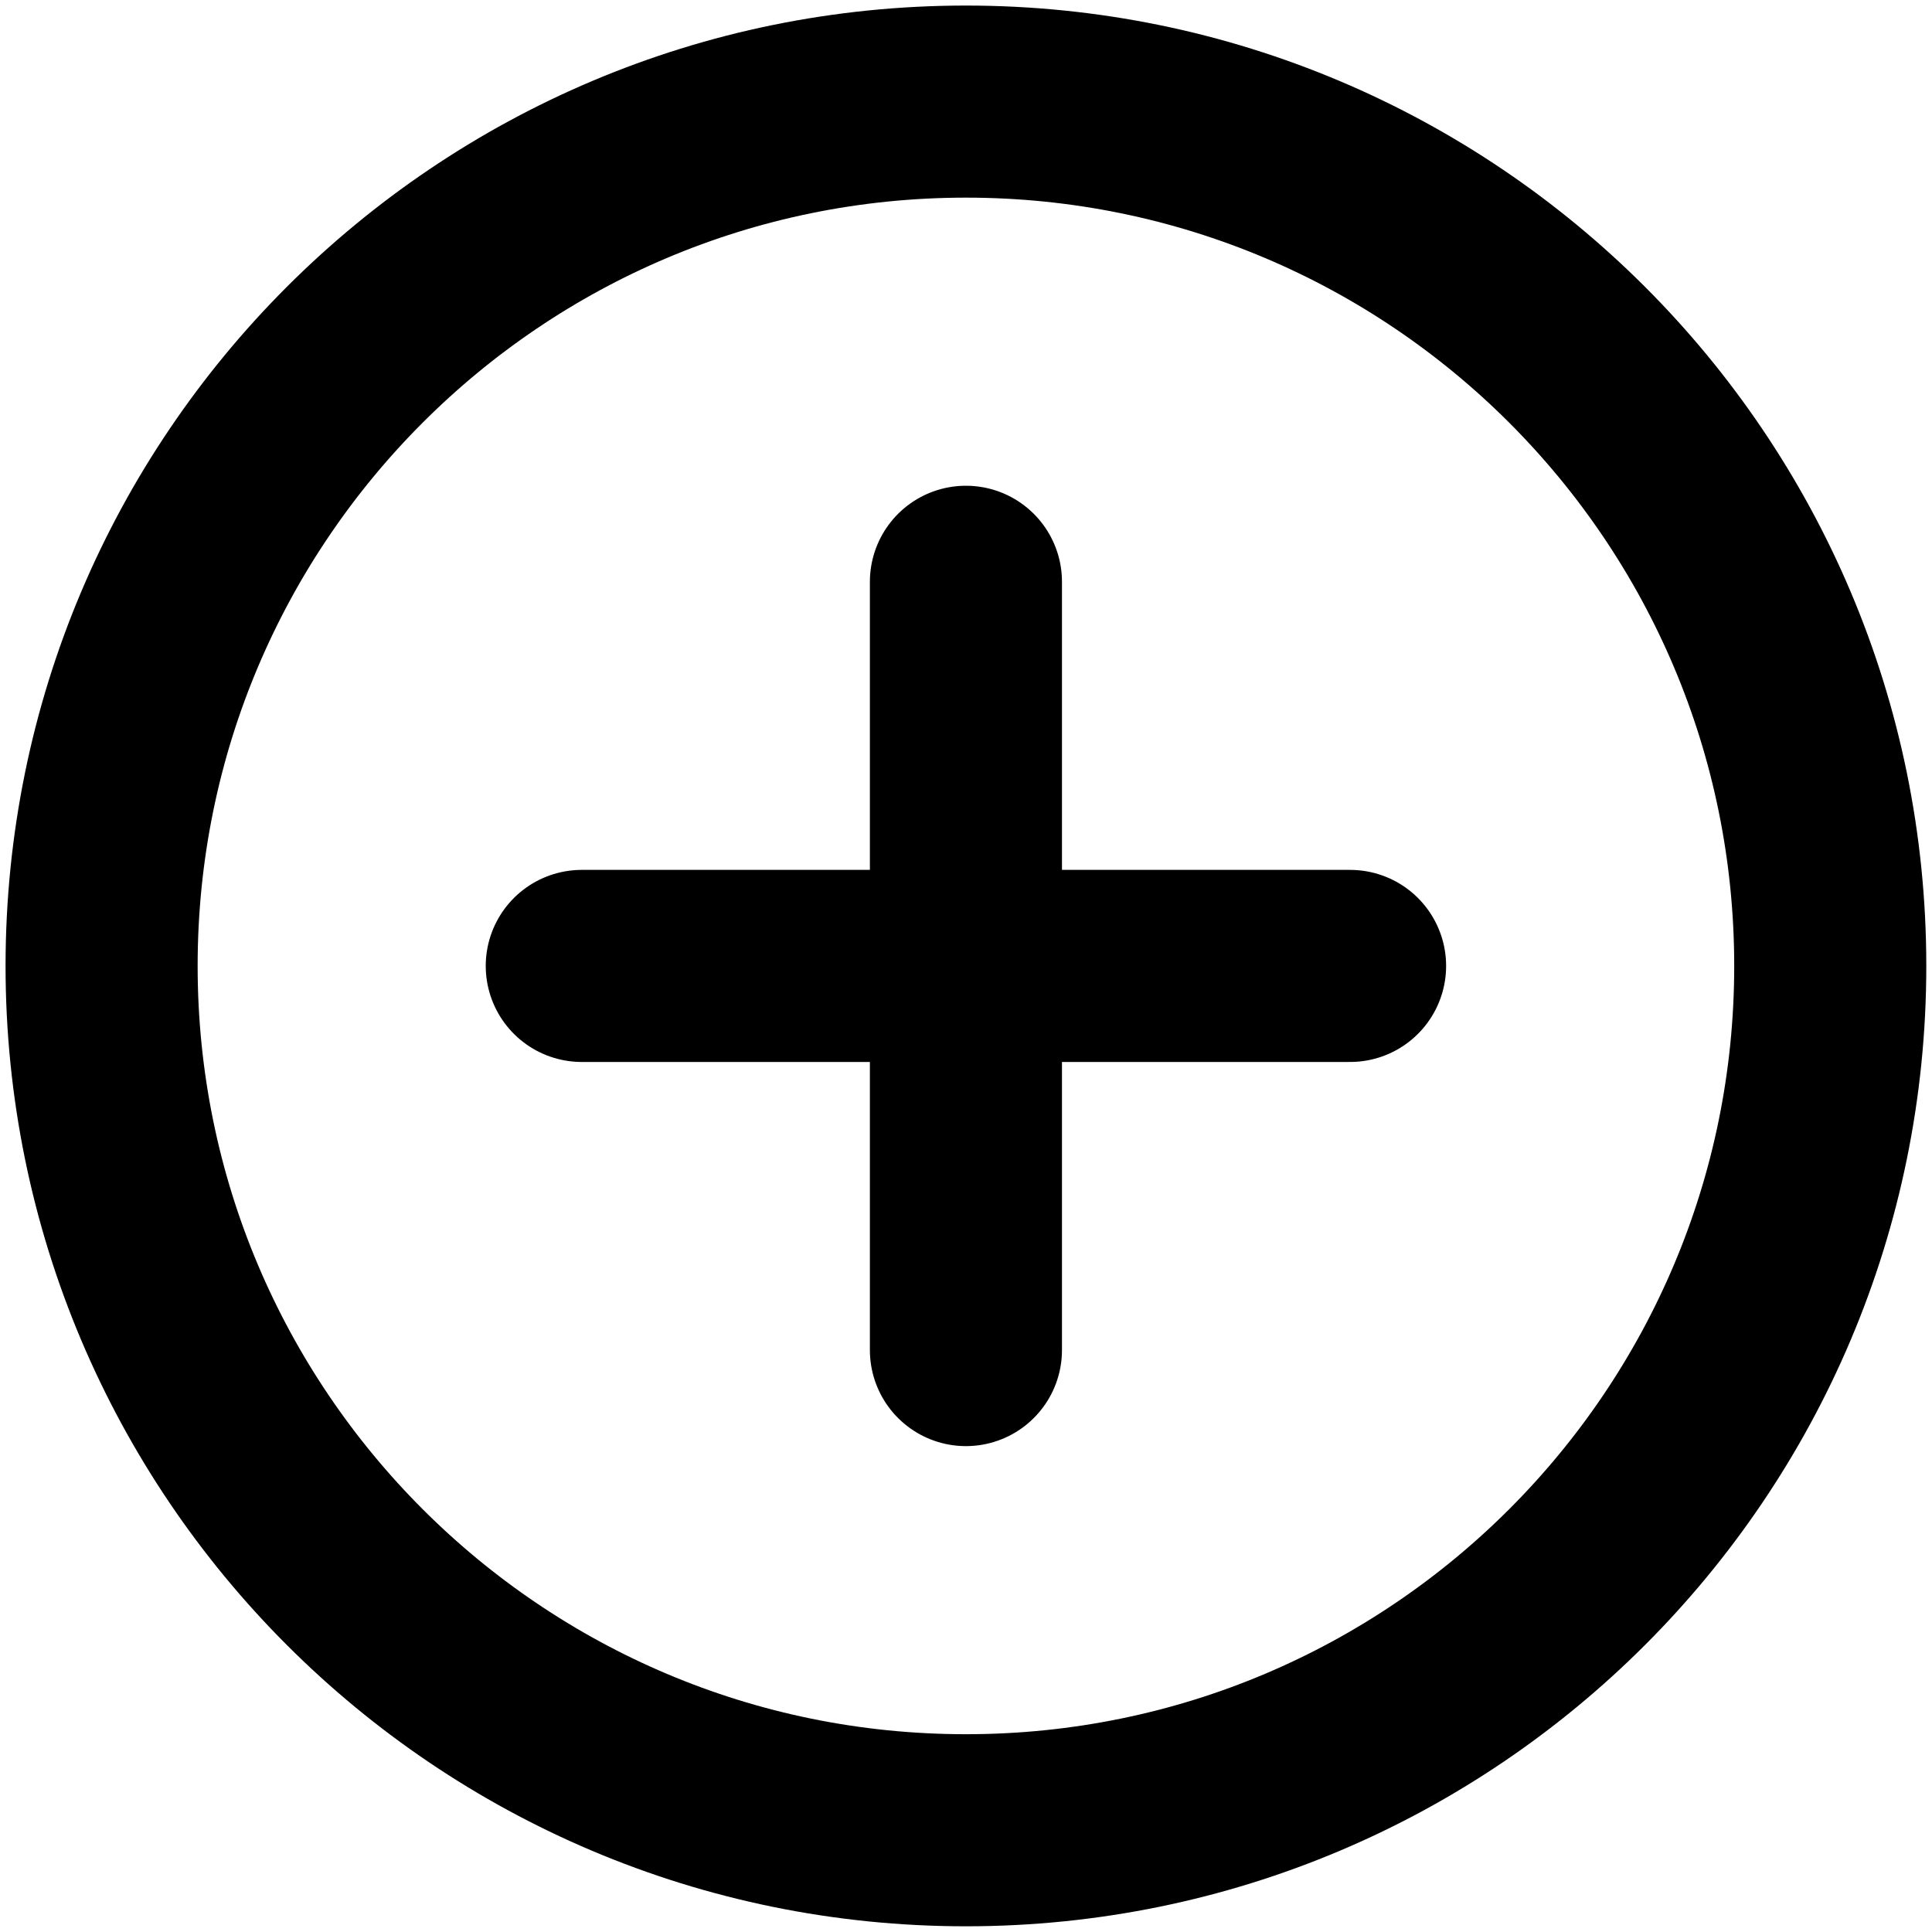 <?xml version="1.0" encoding="UTF-8" standalone="no"?>
<!DOCTYPE svg PUBLIC "-//W3C//DTD SVG 1.1//EN" "http://www.w3.org/Graphics/SVG/1.1/DTD/svg11.dtd">
<svg width="100%" height="100%" viewBox="0 0 800 800" version="1.1" xmlns="http://www.w3.org/2000/svg" xmlns:xlink="http://www.w3.org/1999/xlink" xml:space="preserve" xmlns:serif="http://www.serif.com/" style="fill-rule:evenodd;clip-rule:evenodd;stroke-linecap:round;stroke-linejoin:round;">
    <g id="Vector" transform="matrix(1.193,0,0,1.193,-77.23,-77.23)">
        <g id="Edit---Add_Plus_Circle" serif:id="Edit / Add_Plus_Circle">
            <path id="Vector1" serif:id="Vector" d="M266.667,400L400,400M400,400L533.333,400M400,400L400,533.333M400,400L400,266.667M400,700C234.315,700 100,565.687 100,400C100,234.315 234.315,100 400,100C565.687,100 700,234.315 700,400C700,565.687 565.687,700 400,700Z" style="fill:none;fill-rule:nonzero;stroke:black;stroke-width:66.67px;"/>
        </g>
    </g>
</svg>

